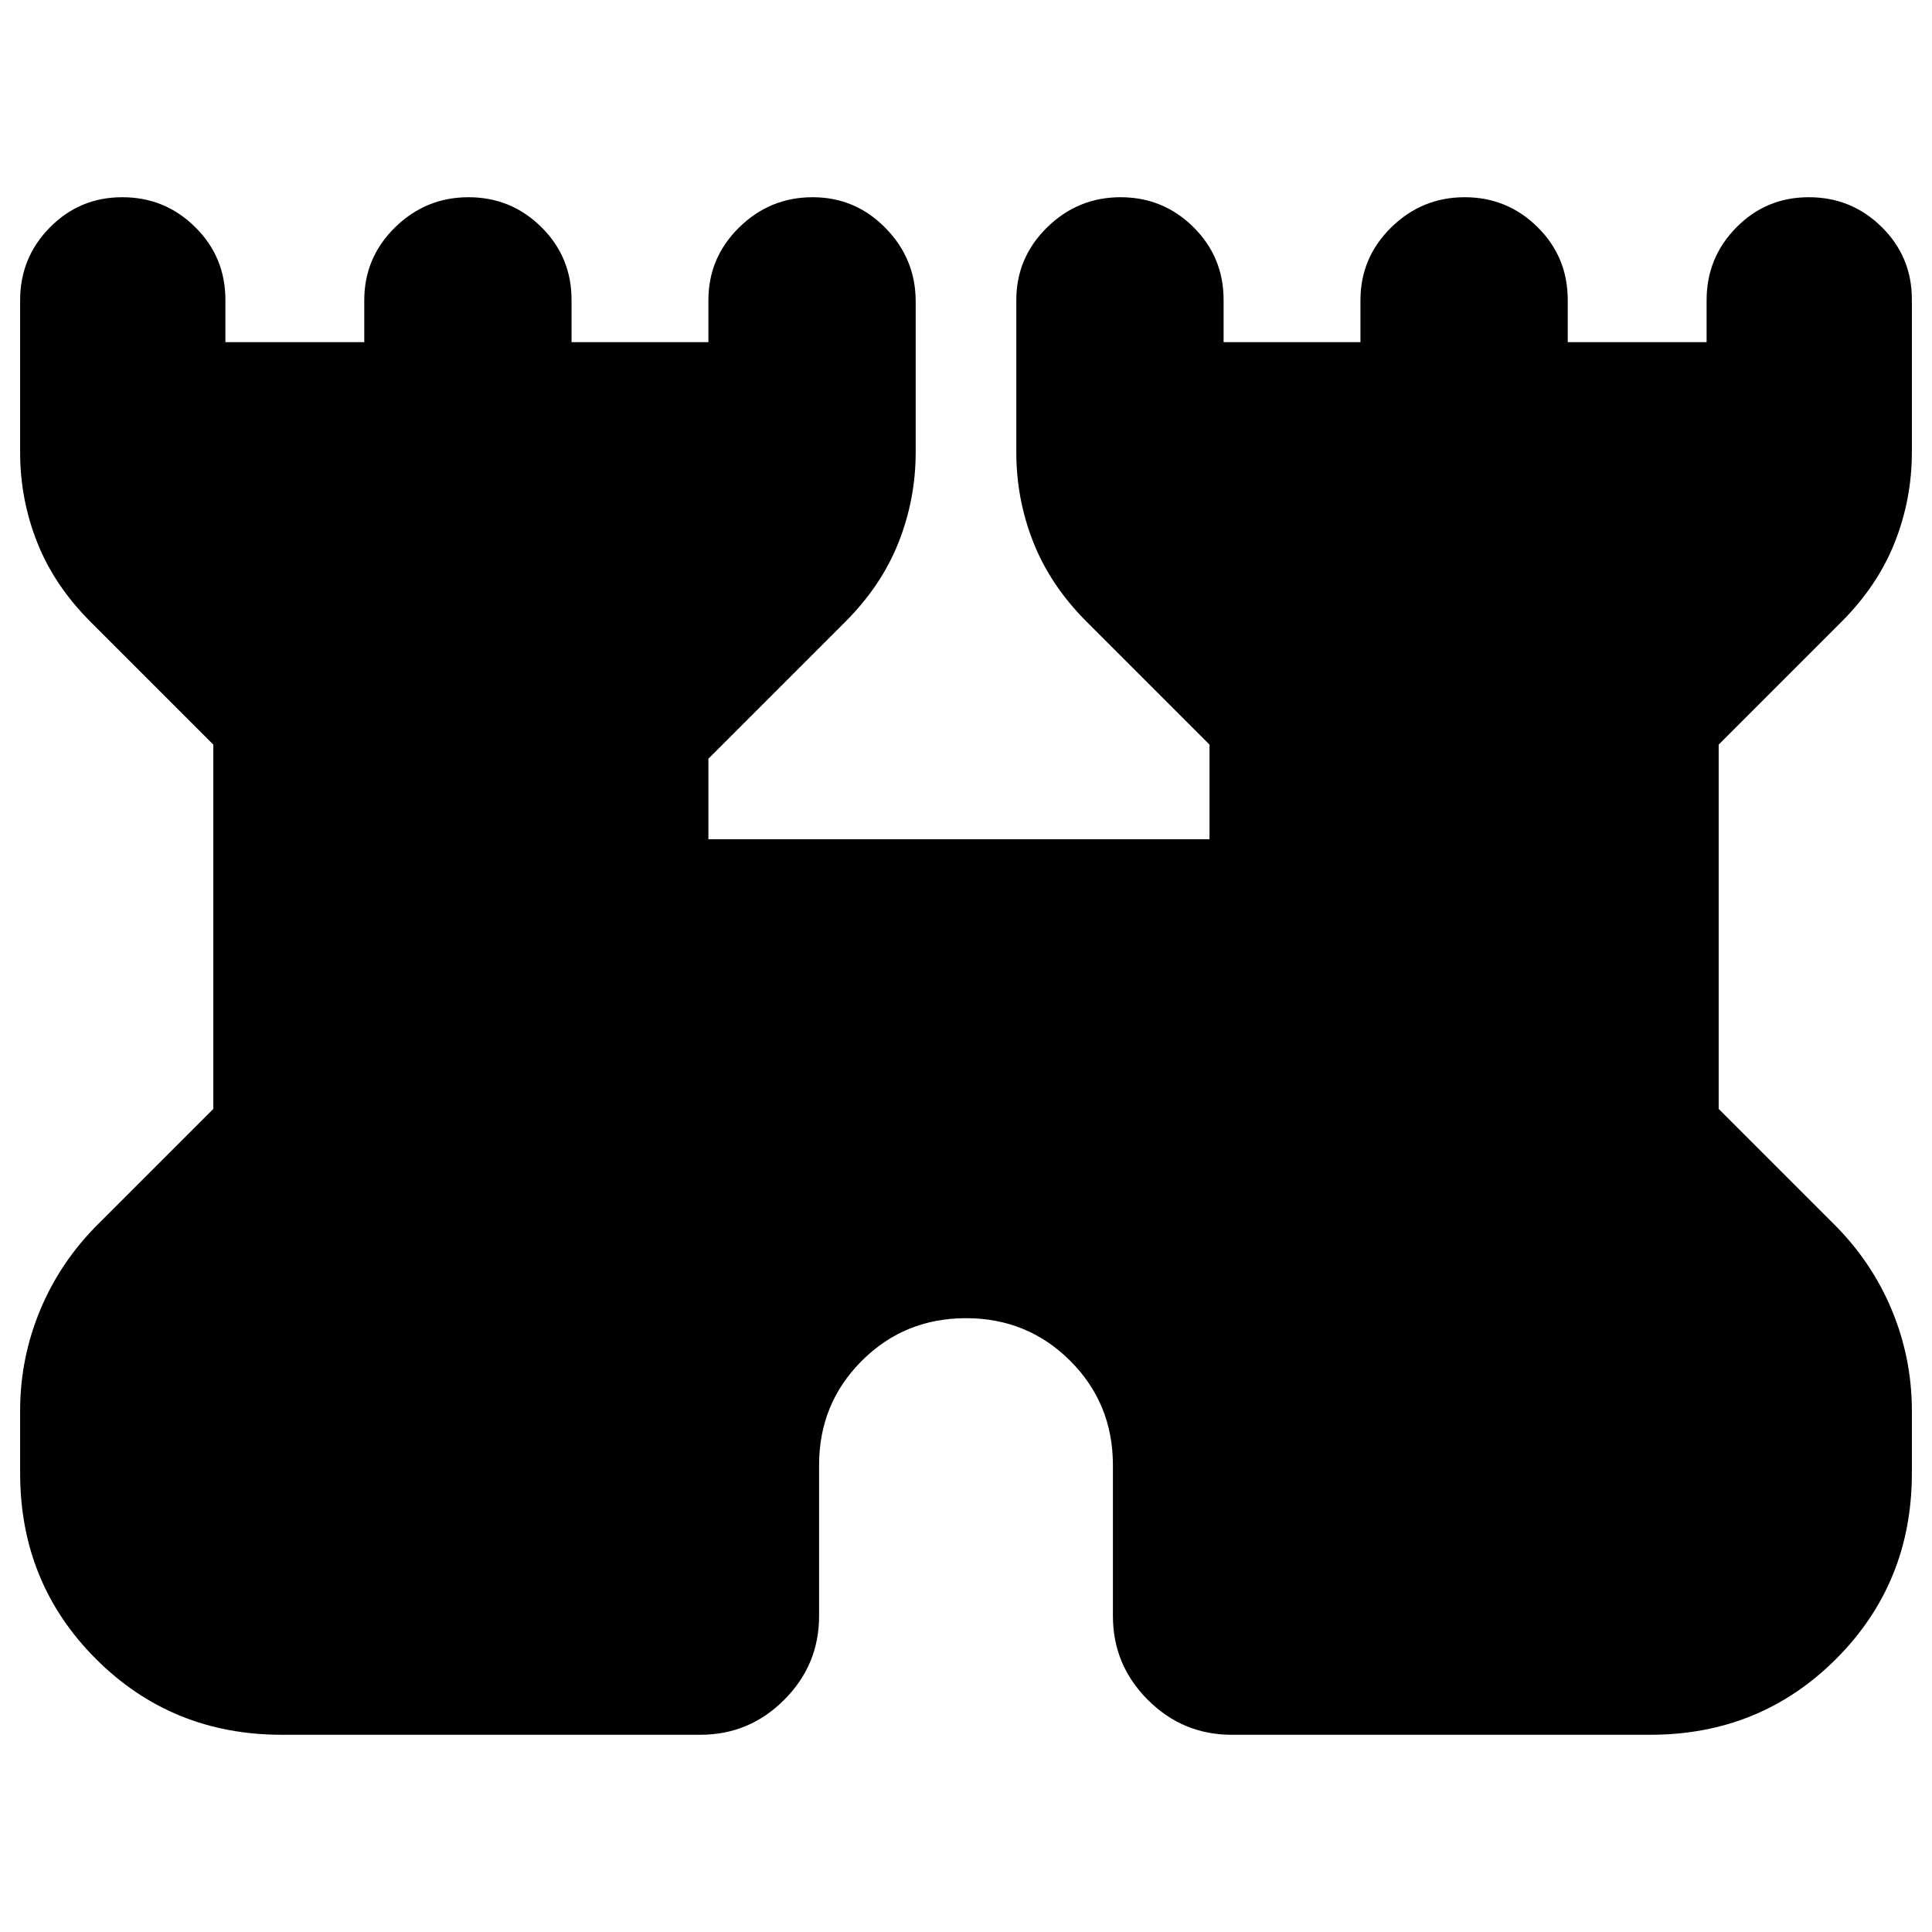 <svg xmlns="http://www.w3.org/2000/svg" height="20" viewBox="0 -960 960 960" width="20"><path d="M10-228v-31q0-26.143 10.022-50.179Q30.044-333.214 49-352l57-57v-181l-61-61q-18-18-26.5-39.443-8.5-21.443-8.5-44.725v-75.658Q10-832 24.79-847q14.789-15 36-15Q82-862 97-847.15T112-811v21h69v-20.789Q181-832 196.289-847q15.29-15 36.5-15Q254-862 269-847.15T284-811v21h68v-20.789Q352-832 367.289-847q15.29-15 36.5-15Q425-862 440-846.706q15 15.293 15 36.51v74.874q0 23.322-8.5 44.822Q438-669 420-651l-68 68v40h249v-47l-61-61q-18-18-26.5-39.443-8.5-21.443-8.5-44.725v-75.658Q505-832 520.289-847q15.29-15 36.5-15Q578-862 593-847.15T608-811v21h68v-20.789Q676-832 691.289-847q15.29-15 36.5-15Q749-862 764-847.15T779-811v21h69v-20.789Q848-832 862.789-847q14.79-15 36-15Q920-862 935-847.206q15 14.793 15 36.01v75.874q0 23.322-8.5 44.822Q933-669 915-651l-61 61v181l57 57q18.957 18.786 28.978 42.821Q950-285.143 950-259v31q0 54.65-37.675 92.325Q874.65-98 820-98H612q-24.3 0-41.65-17.35Q553-132.7 553-157v-75q0-30.6-21.2-51.8Q510.6-305 480-305q-30.6 0-51.8 21.2Q407-262.6 407-232v75q0 24.3-17.35 41.65Q372.3-98 348-98H140q-54.65 0-92.325-37.675Q10-173.35 10-228Z"/></svg>